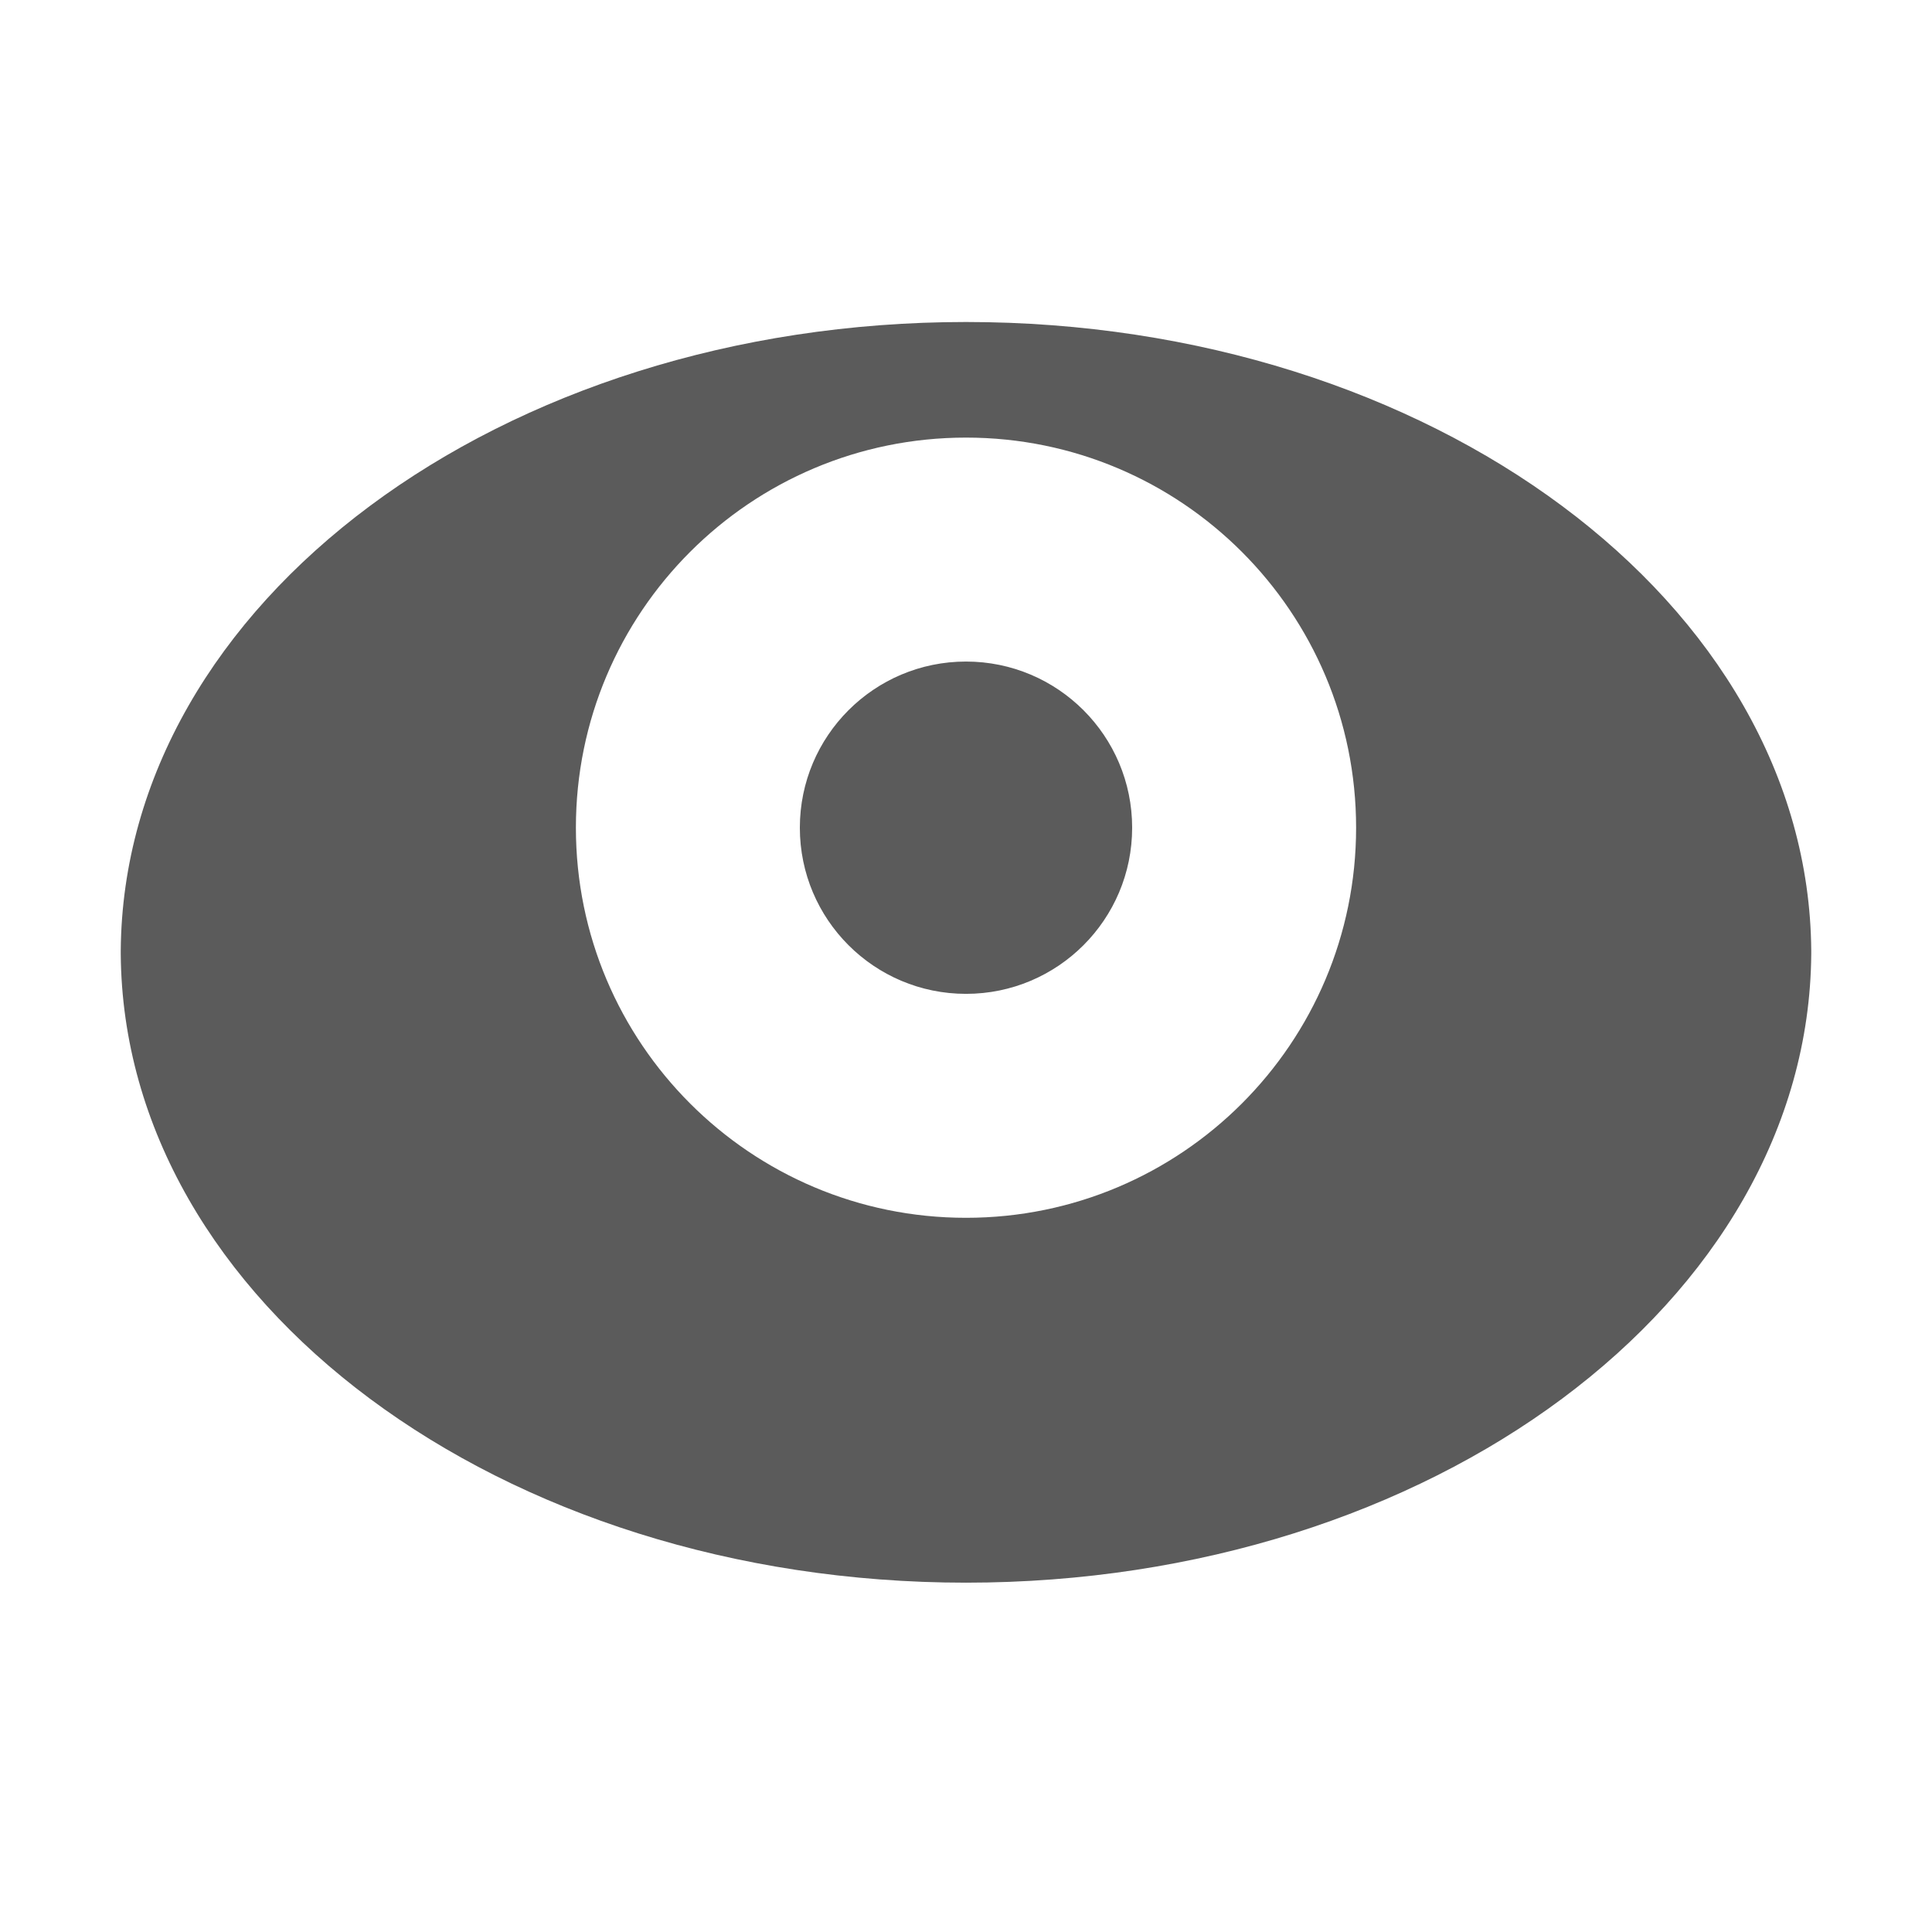 <svg width="48" height="48" viewBox="0 0 48 48" fill="none" xmlns="http://www.w3.org/2000/svg">
<path fill-rule="evenodd" clip-rule="evenodd" d="M45 23.705H45L45 23.661L45 23.615H45C44.935 14.983 35.558 8 24 8C12.442 8 3.065 14.983 3 23.615H3L3 23.66L3 23.705H3C3.065 32.337 12.442 39.321 24 39.321C35.558 39.321 44.935 32.337 45 23.705ZM33.692 20.564C33.692 25.917 29.353 30.256 24 30.256C18.647 30.256 14.308 25.917 14.308 20.564C14.308 15.211 18.647 10.872 24 10.872C29.353 10.872 33.692 15.211 33.692 20.564ZM24 24.692C26.28 24.692 28.128 22.844 28.128 20.564C28.128 18.284 26.28 16.436 24 16.436C21.72 16.436 19.872 18.284 19.872 20.564C19.872 22.844 21.72 24.692 24 24.692Z" fill="#5B5B5B"/>
</svg>
